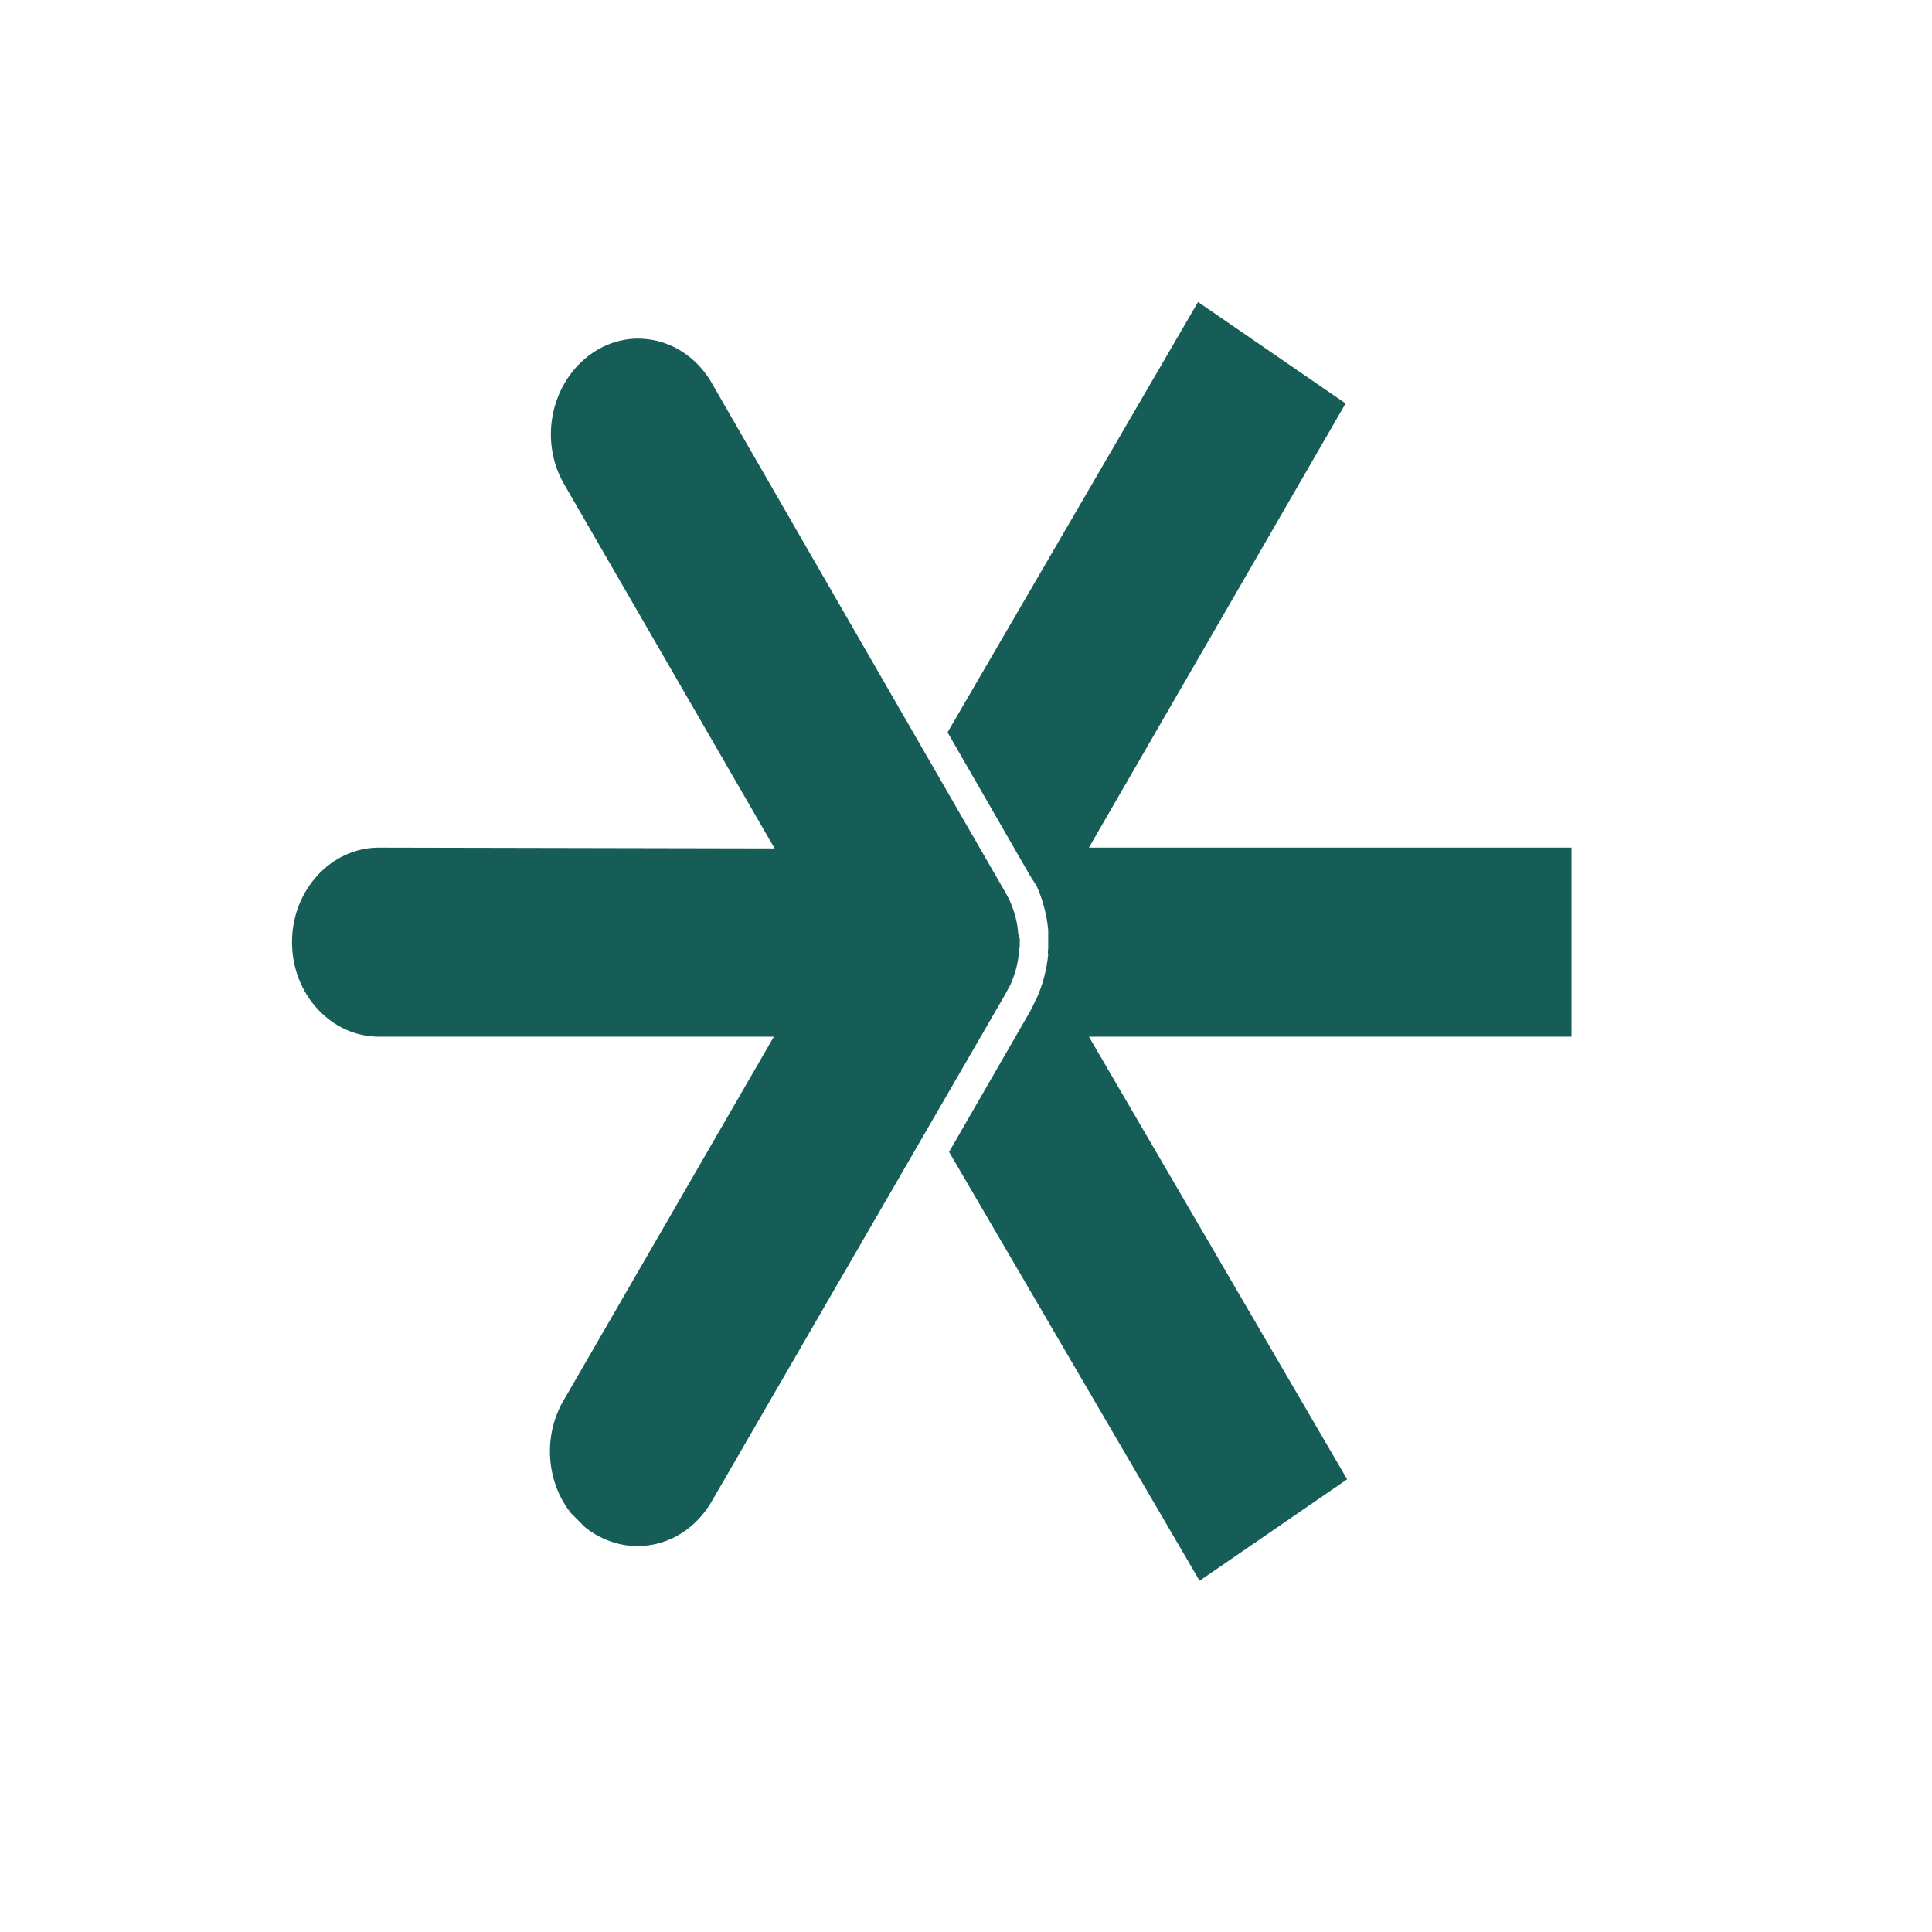 <svg width="29" height="29" viewBox="0 0 29 29" fill="none" xmlns="http://www.w3.org/2000/svg">
<g clip-path="url(#clip0)">
<path d="M10.681 22.54L15.088 14.927C15.111 14.88 15.146 14.823 15.169 14.777C15.238 14.615 15.284 14.454 15.296 14.281C15.296 14.258 15.296 14.234 15.307 14.223L15.307 14.2L15.307 14.177V14.154L15.307 14.131C15.307 14.131 15.307 14.131 15.307 14.107C15.307 14.107 15.307 14.107 15.307 14.085L15.296 14.073C15.296 14.05 15.296 14.027 15.284 14.015C15.273 13.842 15.226 13.681 15.157 13.519C15.134 13.473 15.111 13.427 15.076 13.369L10.681 5.745C10.301 5.087 9.493 4.879 8.882 5.306C8.271 5.733 8.086 6.61 8.467 7.267L11.627 12.735L5.687 12.723C4.972 12.723 4.383 13.358 4.383 14.142C4.383 14.927 4.972 15.561 5.687 15.561L11.616 15.561L8.455 21.029C8.075 21.686 8.248 22.574 8.871 22.99C9.493 23.405 10.289 23.209 10.681 22.54Z" fill="#175D57"/>
<path d="M15.561 13.3C15.653 13.508 15.711 13.727 15.734 13.958L15.734 13.981C15.734 14.004 15.734 14.027 15.734 14.05L15.734 14.119L15.734 14.142L15.734 14.165L15.734 14.188V14.234C15.734 14.258 15.722 14.292 15.734 14.327C15.711 14.557 15.653 14.777 15.561 14.984C15.526 15.042 15.503 15.111 15.469 15.169L14.246 17.291L18.006 23.728L20.221 22.205L16.345 15.561L23.589 15.561V12.723L16.345 12.723L20.198 6.056L17.983 4.533L14.223 10.993L15.445 13.116C15.48 13.173 15.515 13.231 15.561 13.3Z" fill="#175D57"/>
</g>
<defs>
<clipPath id="clip0">
<rect width="20" height="20" fill="white" transform="translate(14.142) rotate(45)"/>
</clipPath>
</defs>
</svg>
